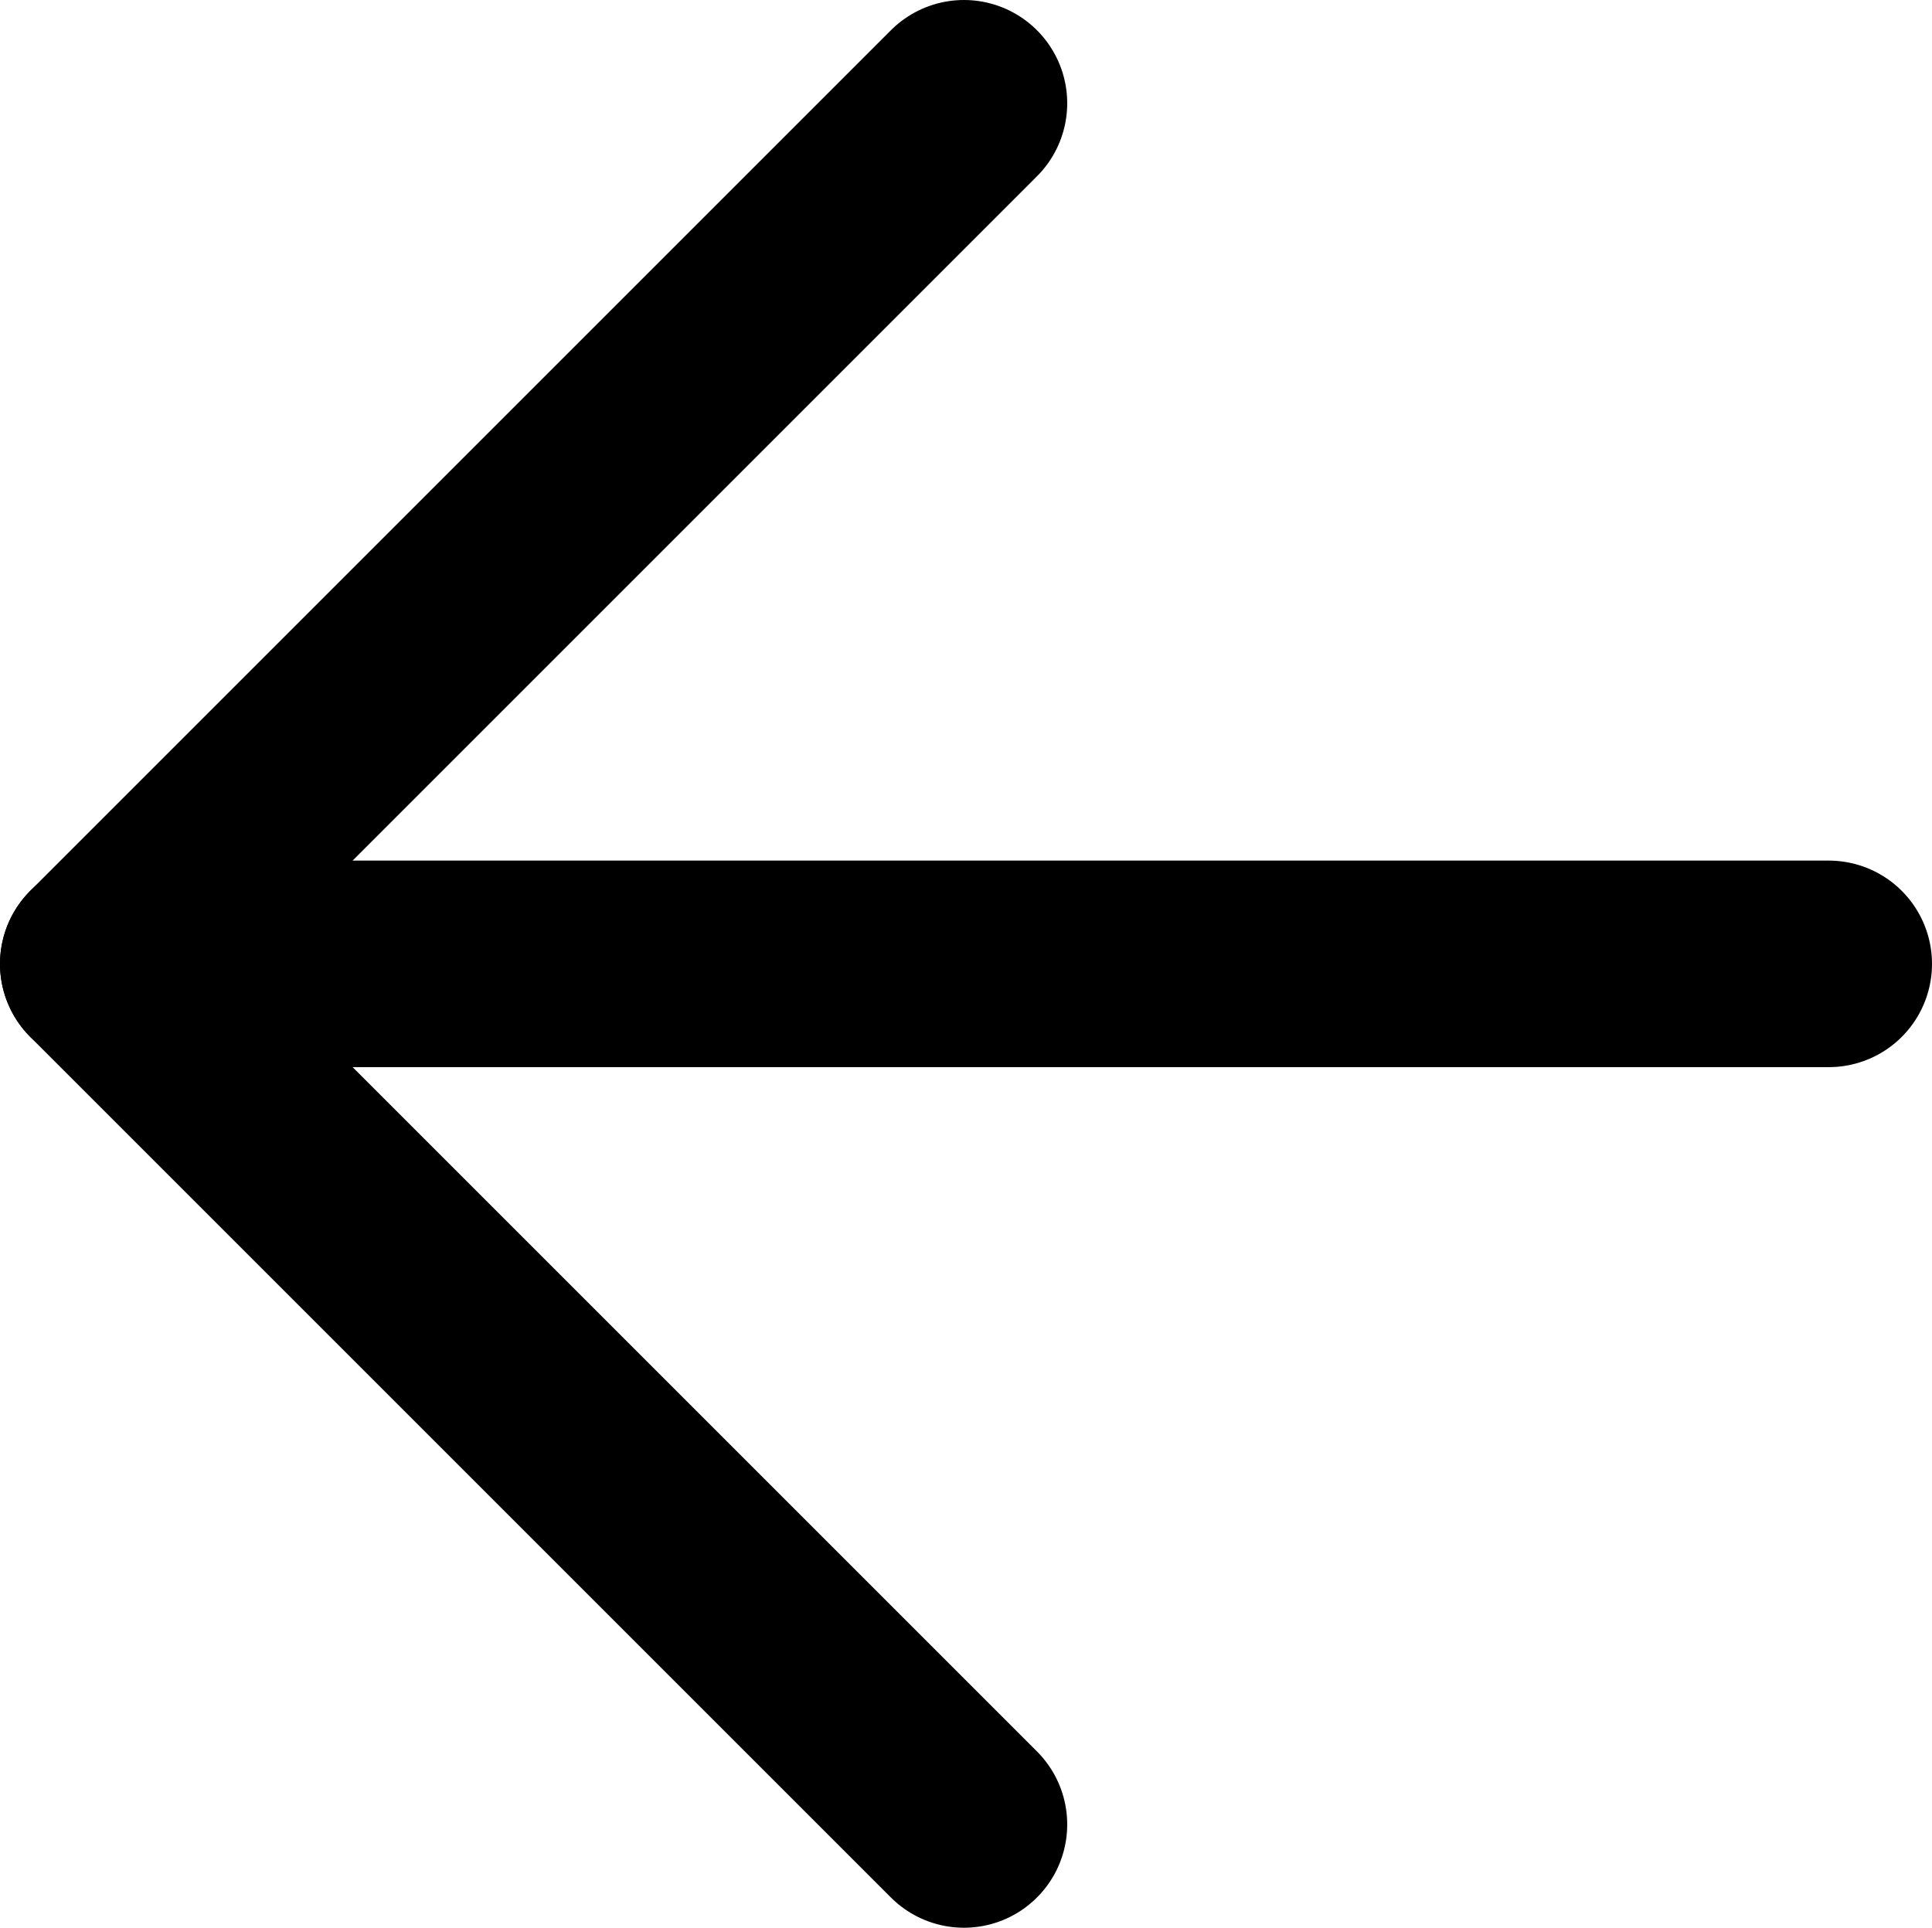<svg xmlns="http://www.w3.org/2000/svg" viewBox="0 0 28.06 28"><defs><style>.cls-1{fill:none;stroke:currentColor;stroke-linecap:round;stroke-linejoin:round;stroke-width:3px;}</style></defs><g id="Слой_2" data-name="Слой 2"><g id="Cases_v2" data-name="Cases v2"><polyline class="cls-1" points="14 26.5 1.5 14 14 1.5"/><line class="cls-1" x1="1.5" y1="14" x2="26.56" y2="14"/></g></g></svg>
